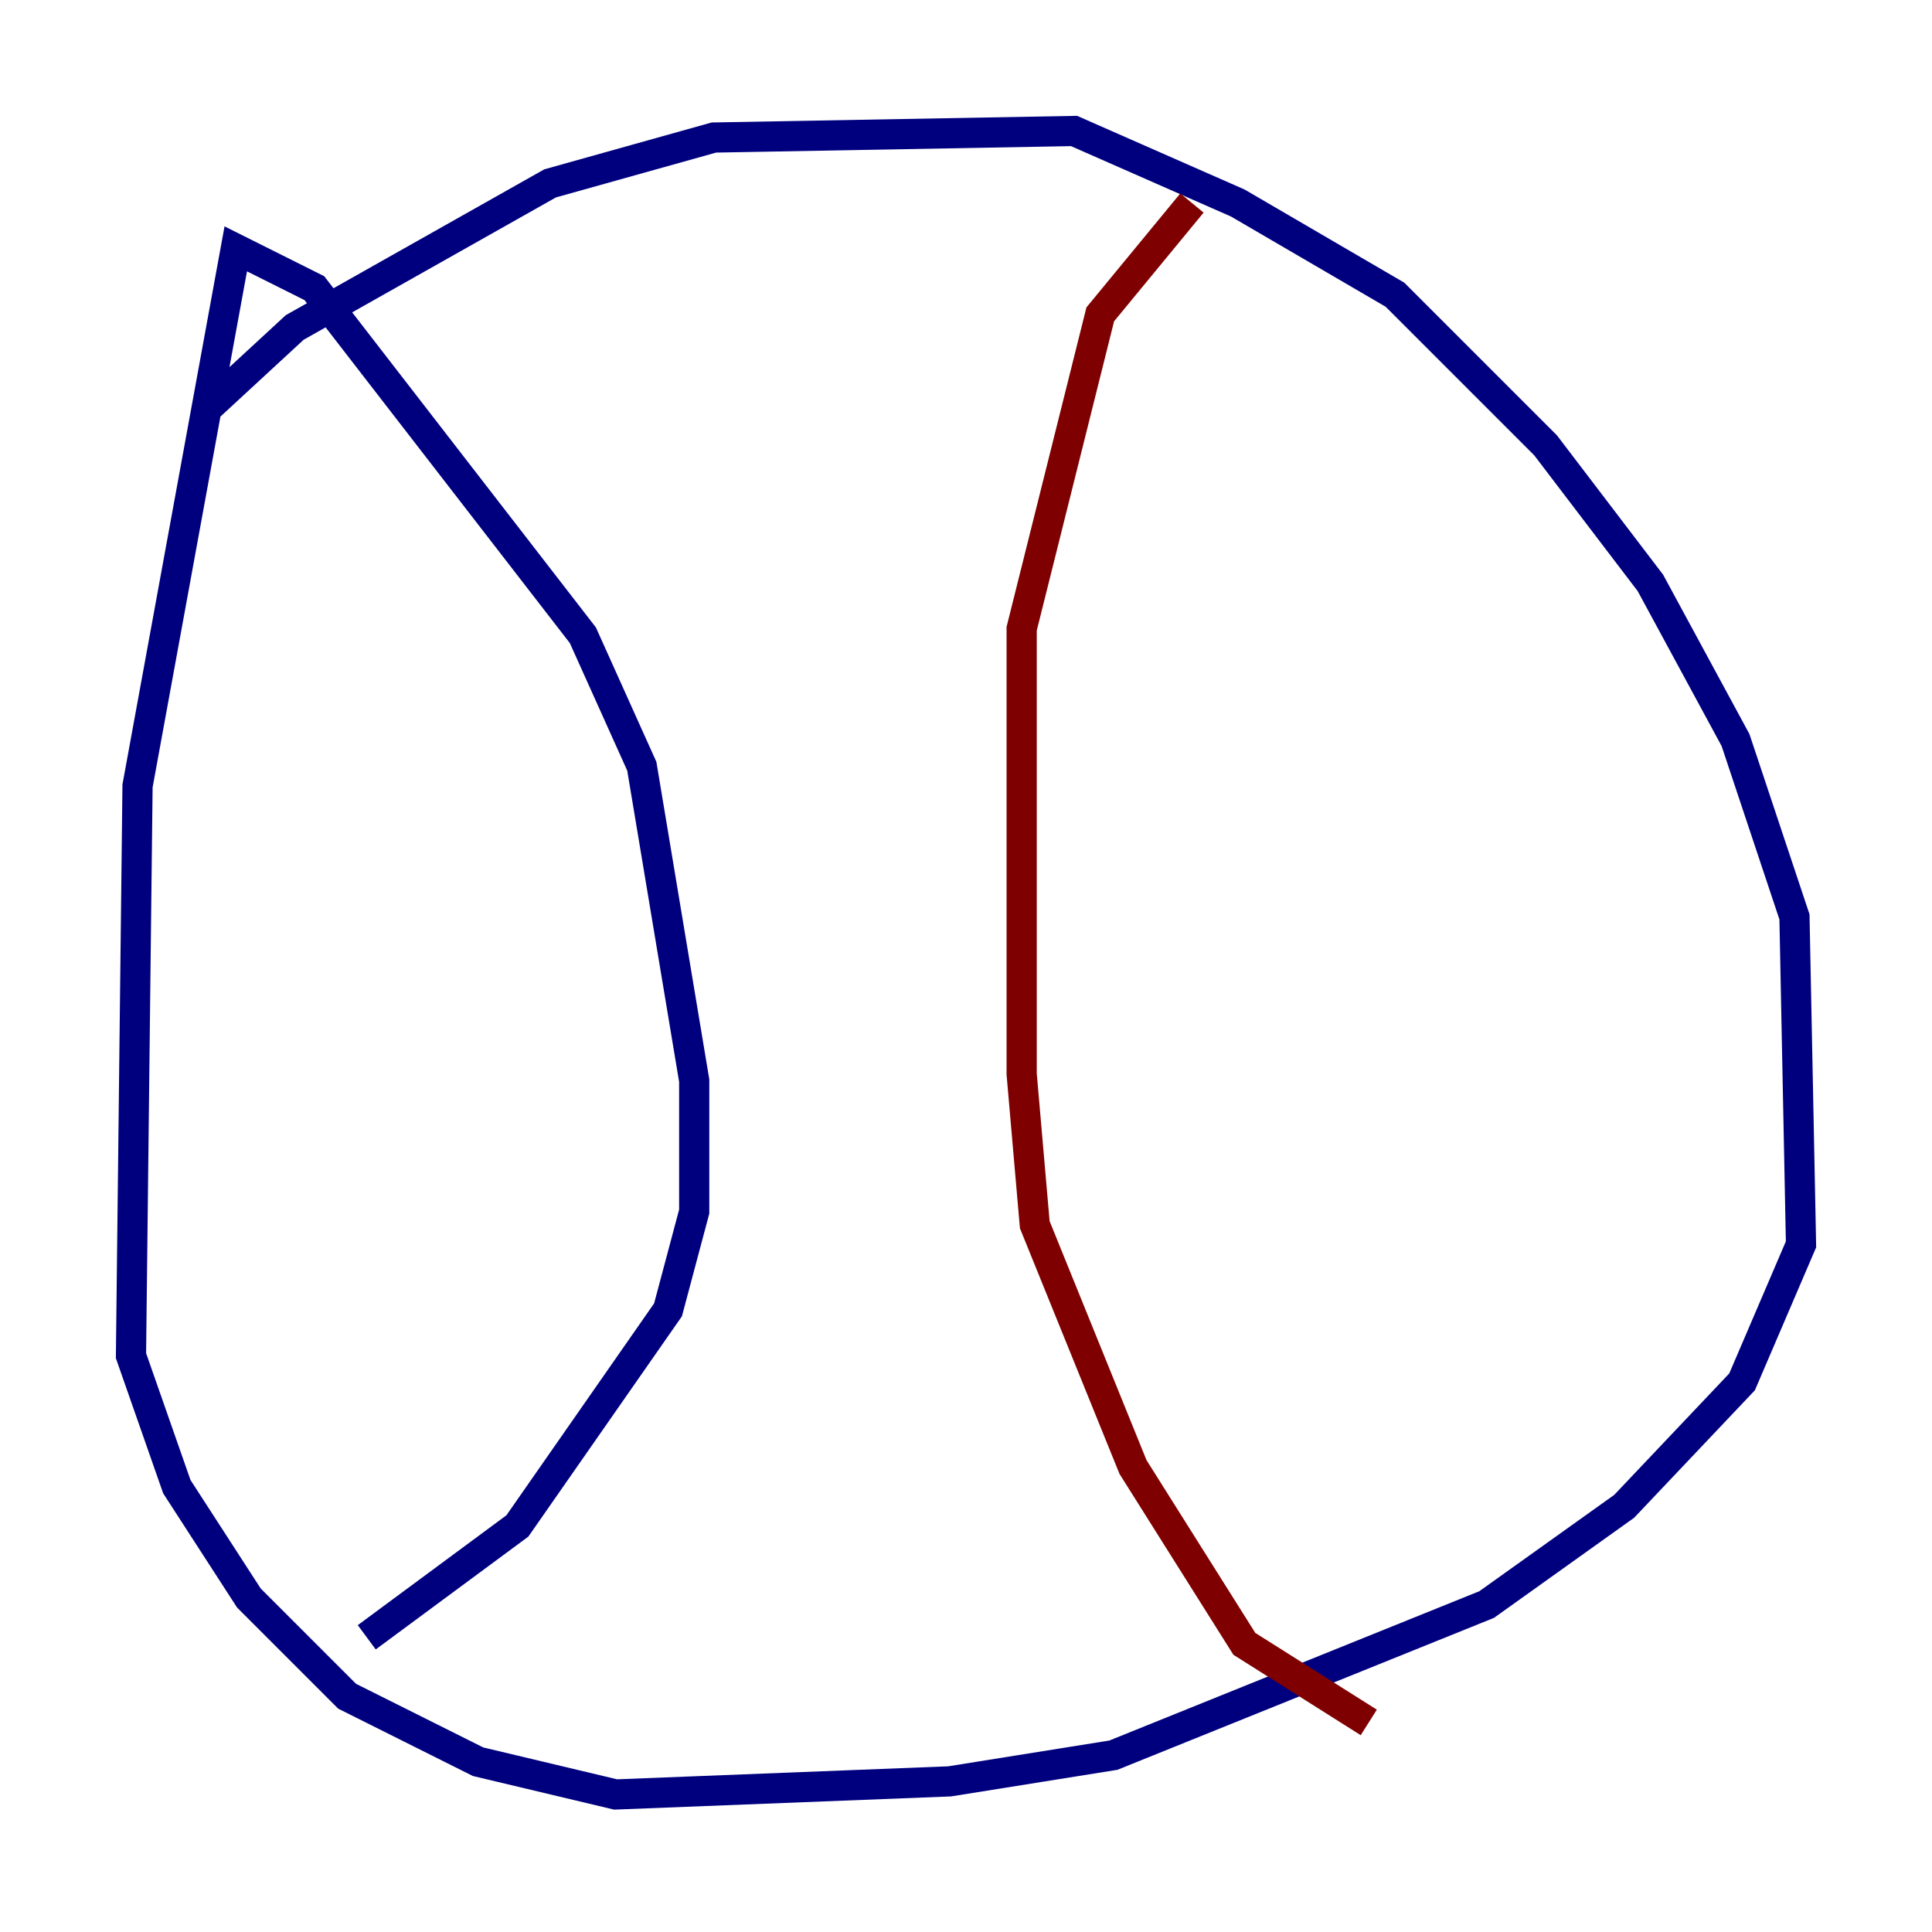<?xml version="1.0" encoding="utf-8" ?>
<svg baseProfile="tiny" height="128" version="1.2" viewBox="0,0,128,128" width="128" xmlns="http://www.w3.org/2000/svg" xmlns:ev="http://www.w3.org/2001/xml-events" xmlns:xlink="http://www.w3.org/1999/xlink"><defs /><polyline fill="none" points="13.885,26.902 19.525,21.695 36.447,12.149 47.295,9.112 71.159,8.678 82.007,13.451 92.42,19.525 102.4,29.505 109.342,38.617 114.983,49.031 118.888,60.746 119.322,82.441 115.417,91.552 107.607,99.797 98.495,106.305 73.763,116.285 62.915,118.02 40.786,118.888 31.675,116.719 22.997,112.38 16.488,105.871 11.715,98.495 8.678,89.817 9.112,52.068 15.62,16.488 20.827,19.091 38.617,42.088 42.522,50.766 45.993,71.593 45.993,80.271 44.258,86.78 34.278,101.098 24.298,108.475" stroke="#00007f" stroke-width="2" /><polyline fill="none" points="78.969,13.451 72.895,20.827 67.688,41.654 67.688,71.159 68.556,81.139 75.064,97.193 82.441,108.909 90.685,114.115" stroke="#7f0000" stroke-width="2" /></svg>